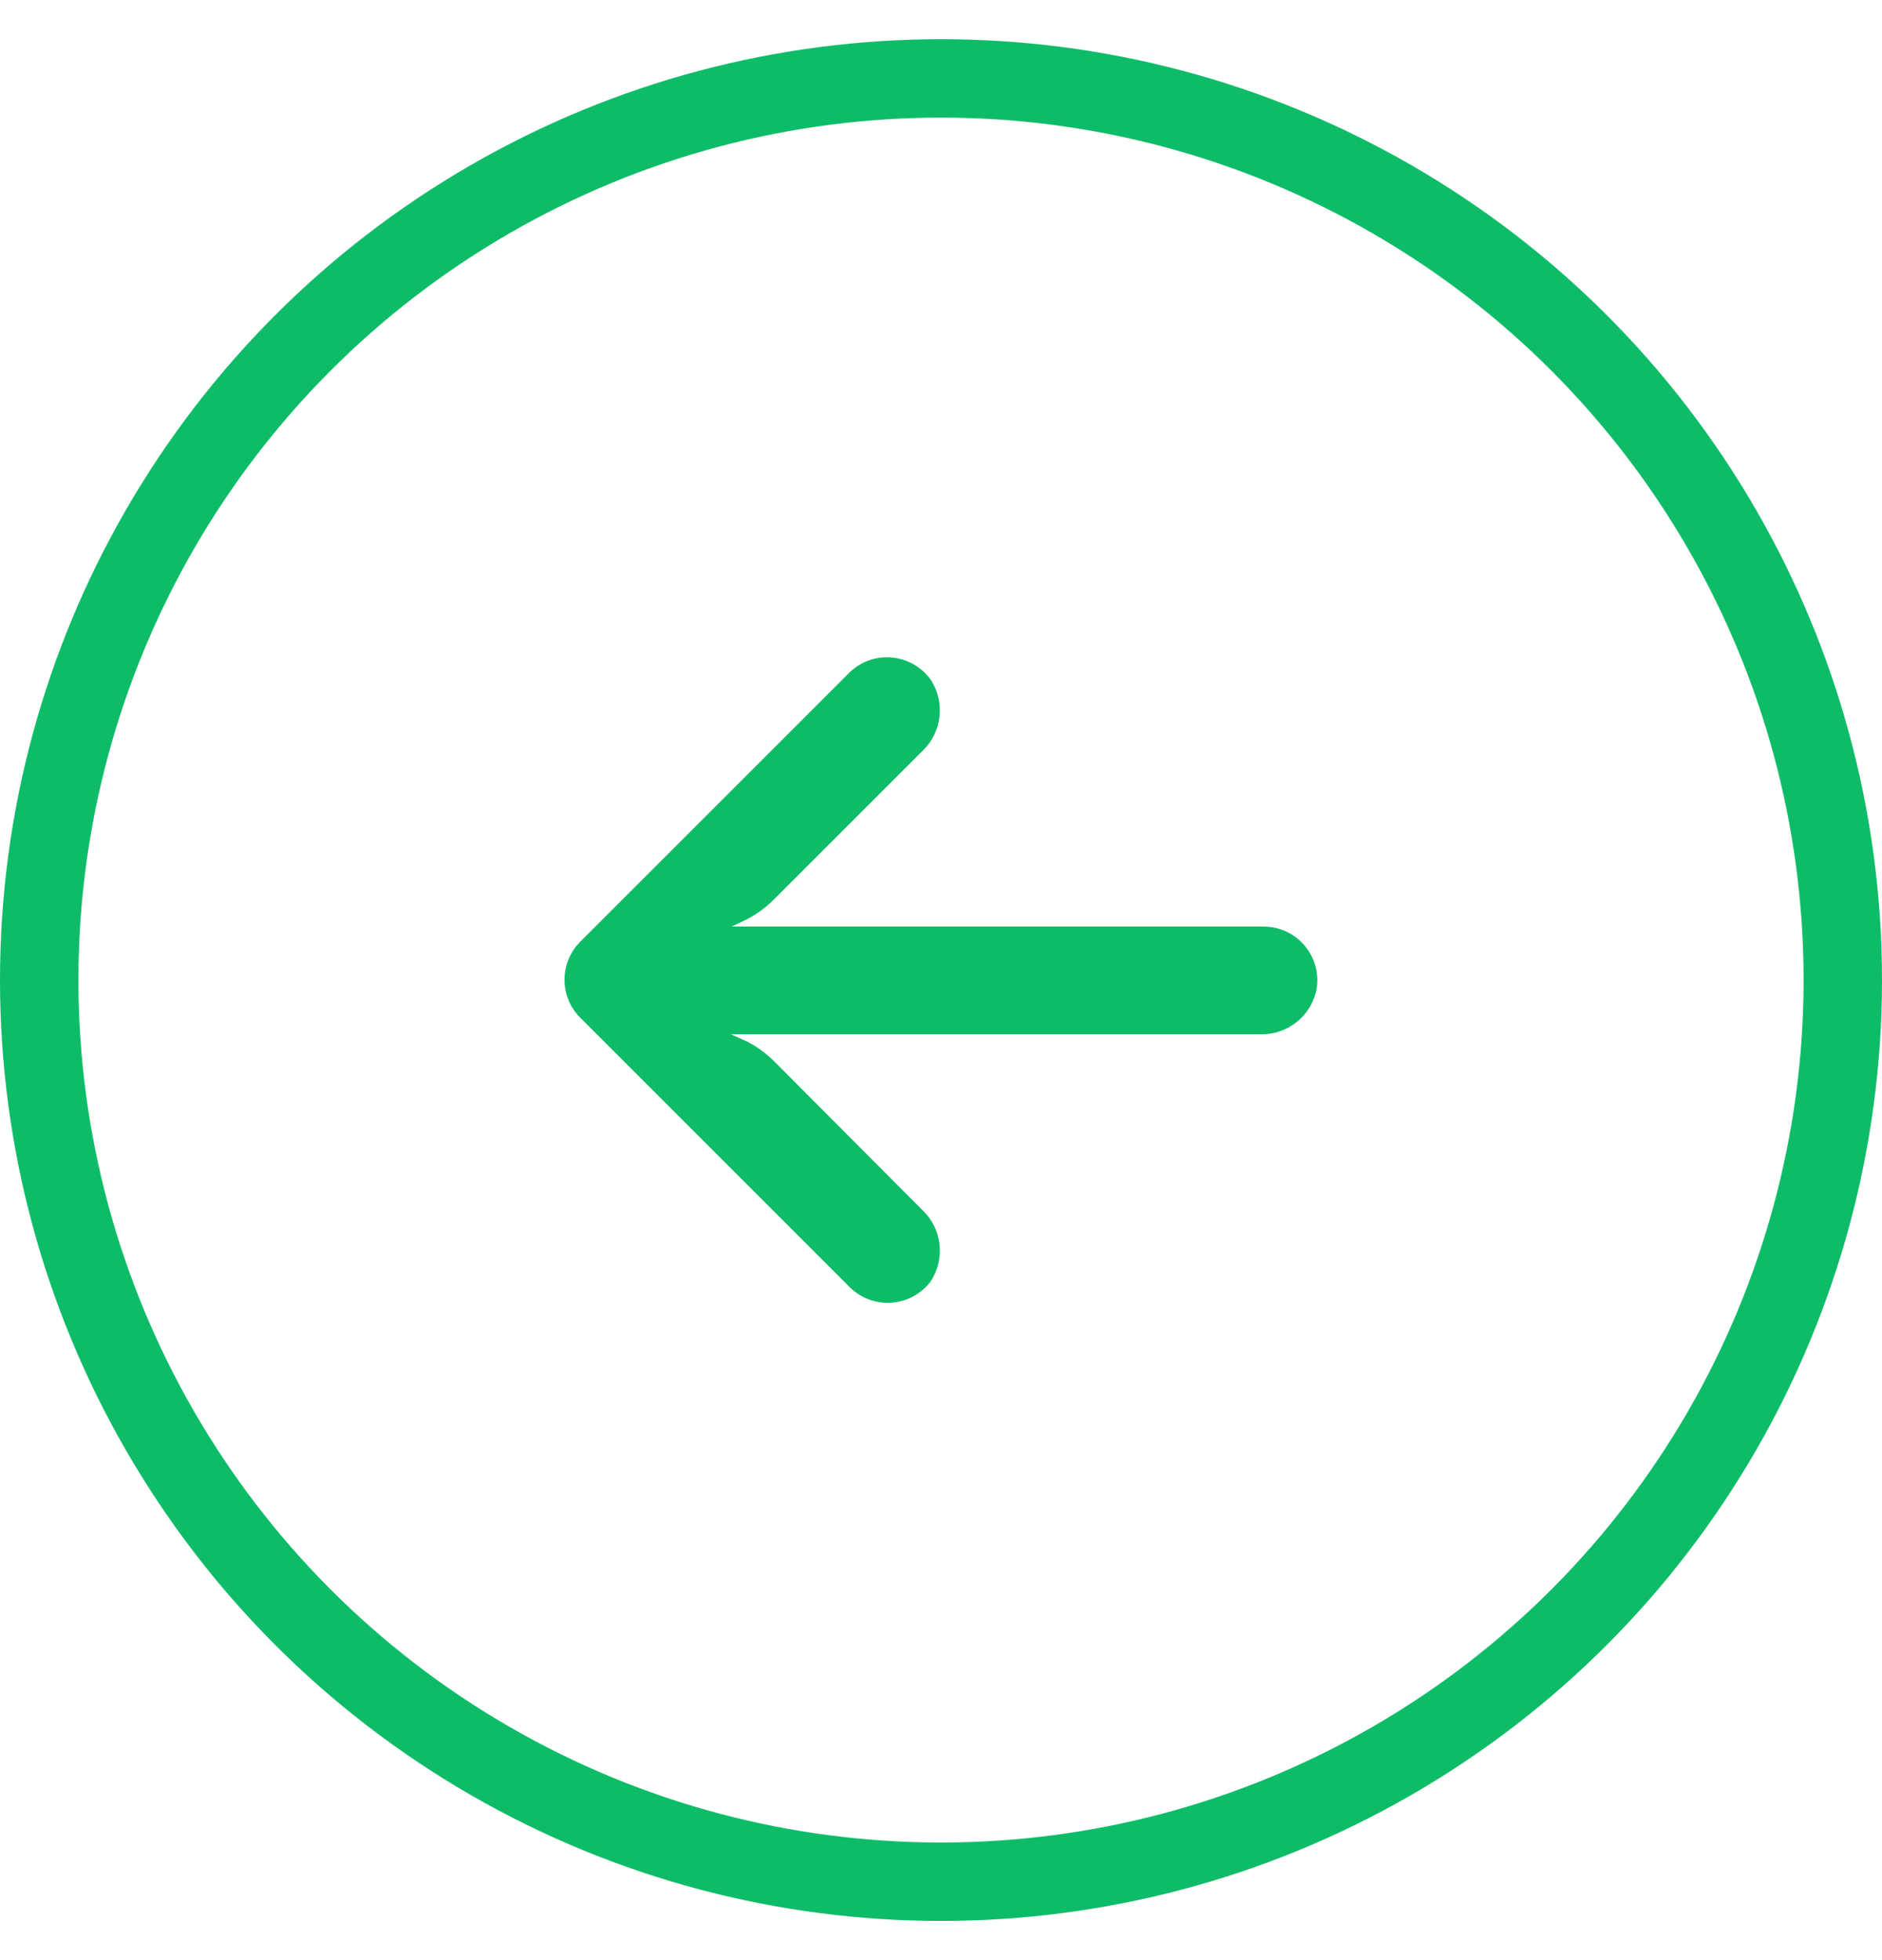 <svg width="24" height="25" viewBox="0 0 24 25" fill="none" xmlns="http://www.w3.org/2000/svg">
<g clip-path="url(#clip0_1222_1913)">
<path d="M16.222 11.826C16.183 11.82 16.143 11.817 16.103 11.817H9.331L9.478 11.748C9.623 11.68 9.754 11.587 9.867 11.474L11.766 9.575C12.016 9.336 12.058 8.952 11.865 8.664C11.641 8.358 11.211 8.292 10.905 8.516C10.881 8.534 10.857 8.554 10.835 8.575L7.401 12.009C7.132 12.278 7.132 12.713 7.4 12.981C7.4 12.981 7.401 12.981 7.401 12.981L10.835 16.416C11.104 16.684 11.539 16.683 11.806 16.415C11.828 16.393 11.847 16.371 11.865 16.347C12.058 16.06 12.016 15.676 11.766 15.437L9.87 13.534C9.769 13.434 9.653 13.349 9.527 13.284L9.32 13.191H16.066C16.416 13.204 16.724 12.959 16.79 12.614C16.851 12.239 16.597 11.887 16.222 11.826Z" fill="#0EBC68"/>
</g>
<circle cx="12" cy="12.5" r="11.5" stroke="#0EBC68"/>
<defs>
<clipPath id="clip0_1222_1913">
<rect width="9.6" height="9.6" fill="white" transform="translate(7.199 7.7)"/>
</clipPath>
</defs>
</svg>
